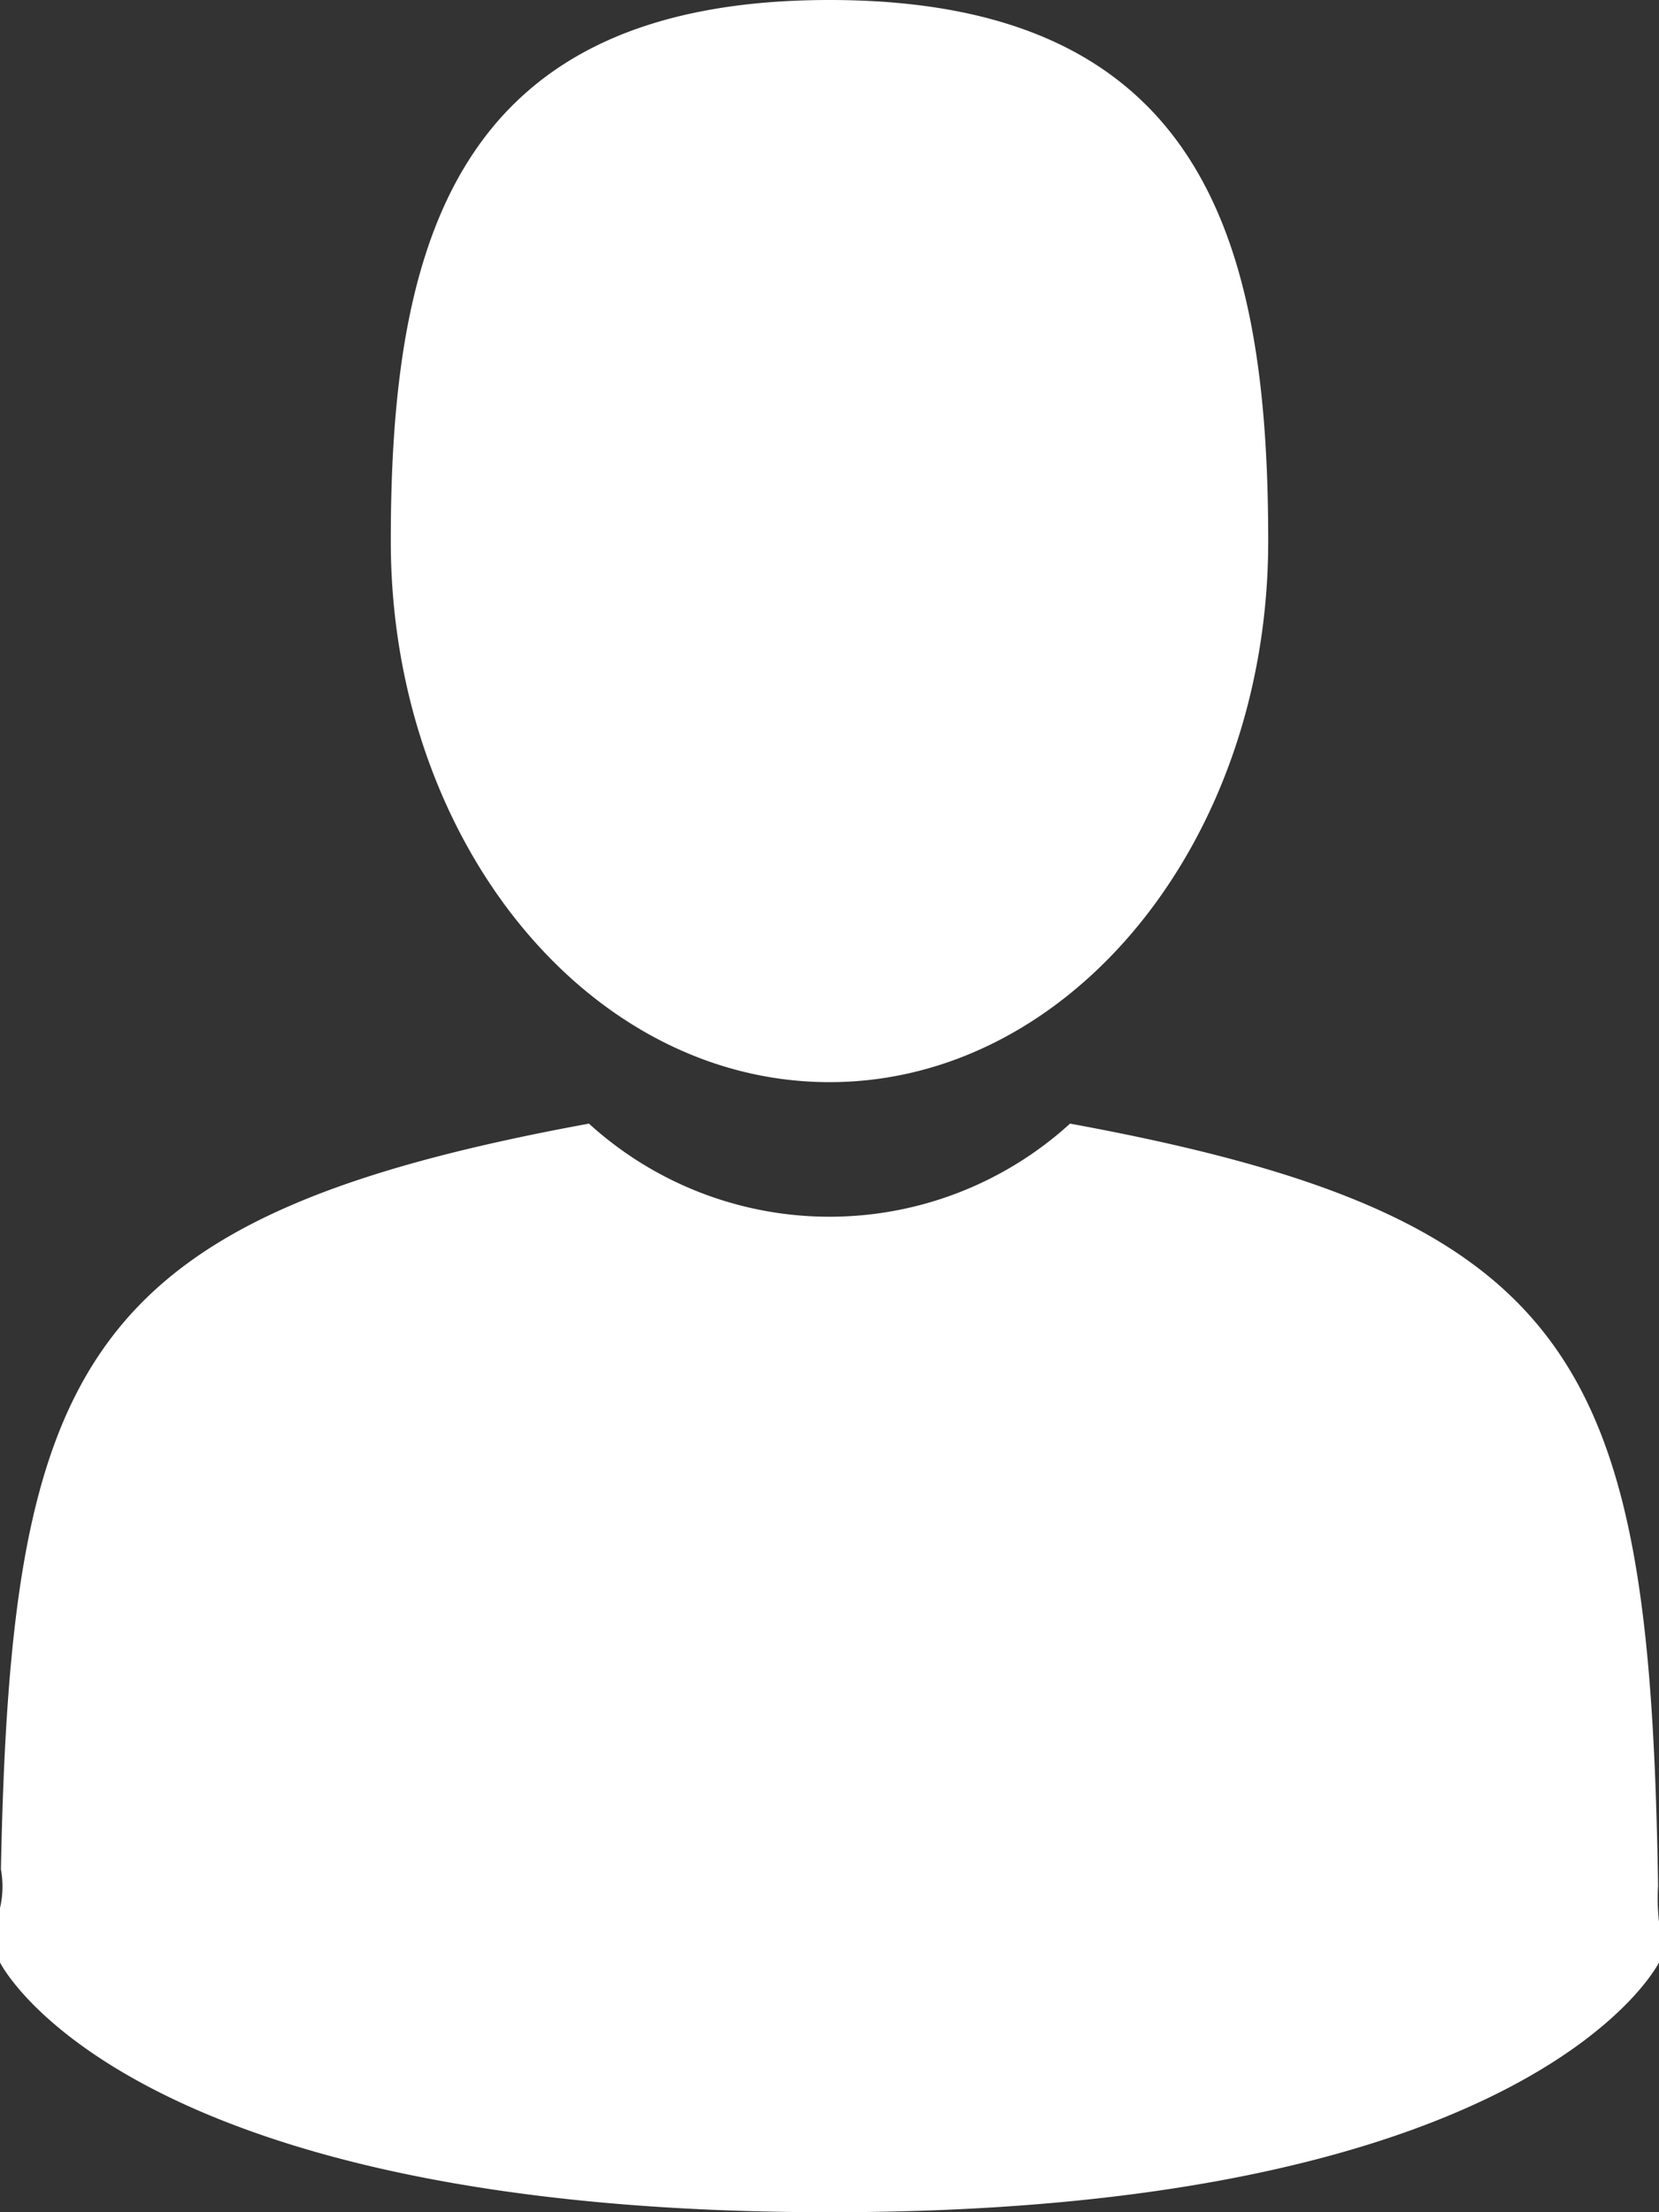 <svg xmlns="http://www.w3.org/2000/svg" width="18" height="24" viewBox="0 0 18 24">
  <rect x="0" y="0" width="18" height="24" fill="#333333" stroke="none"/>
  <defs>
    <style>
      .cls-1 {
        fill: #fff;
        fill-rule: evenodd;
      }
    </style>
  </defs>
  <path id="User" class="cls-1" d="M1871,3038.74c2.63,0,4.76-2.63,4.76-5.87s-0.7-5.87-4.76-5.87-4.76,2.63-4.76,5.87S1868.37,3038.74,1871,3038.74Zm-9,8.96h0Zm18,0.15h0Zm-0.01-.39c-0.09-5.65-.82-7.25-6.38-8.27a3.877,3.877,0,0,1-5.22,0c-5.5,1.01-6.27,2.59-6.38,8.09a1.027,1.027,0,0,1-.01.42v0.59s1.33,2.71,9,2.71,9-2.71,9-2.71v-0.44A2.231,2.231,0,0,1,1879.99,3047.46Z" transform="translate(-1862 -3027)"/>
</svg>
